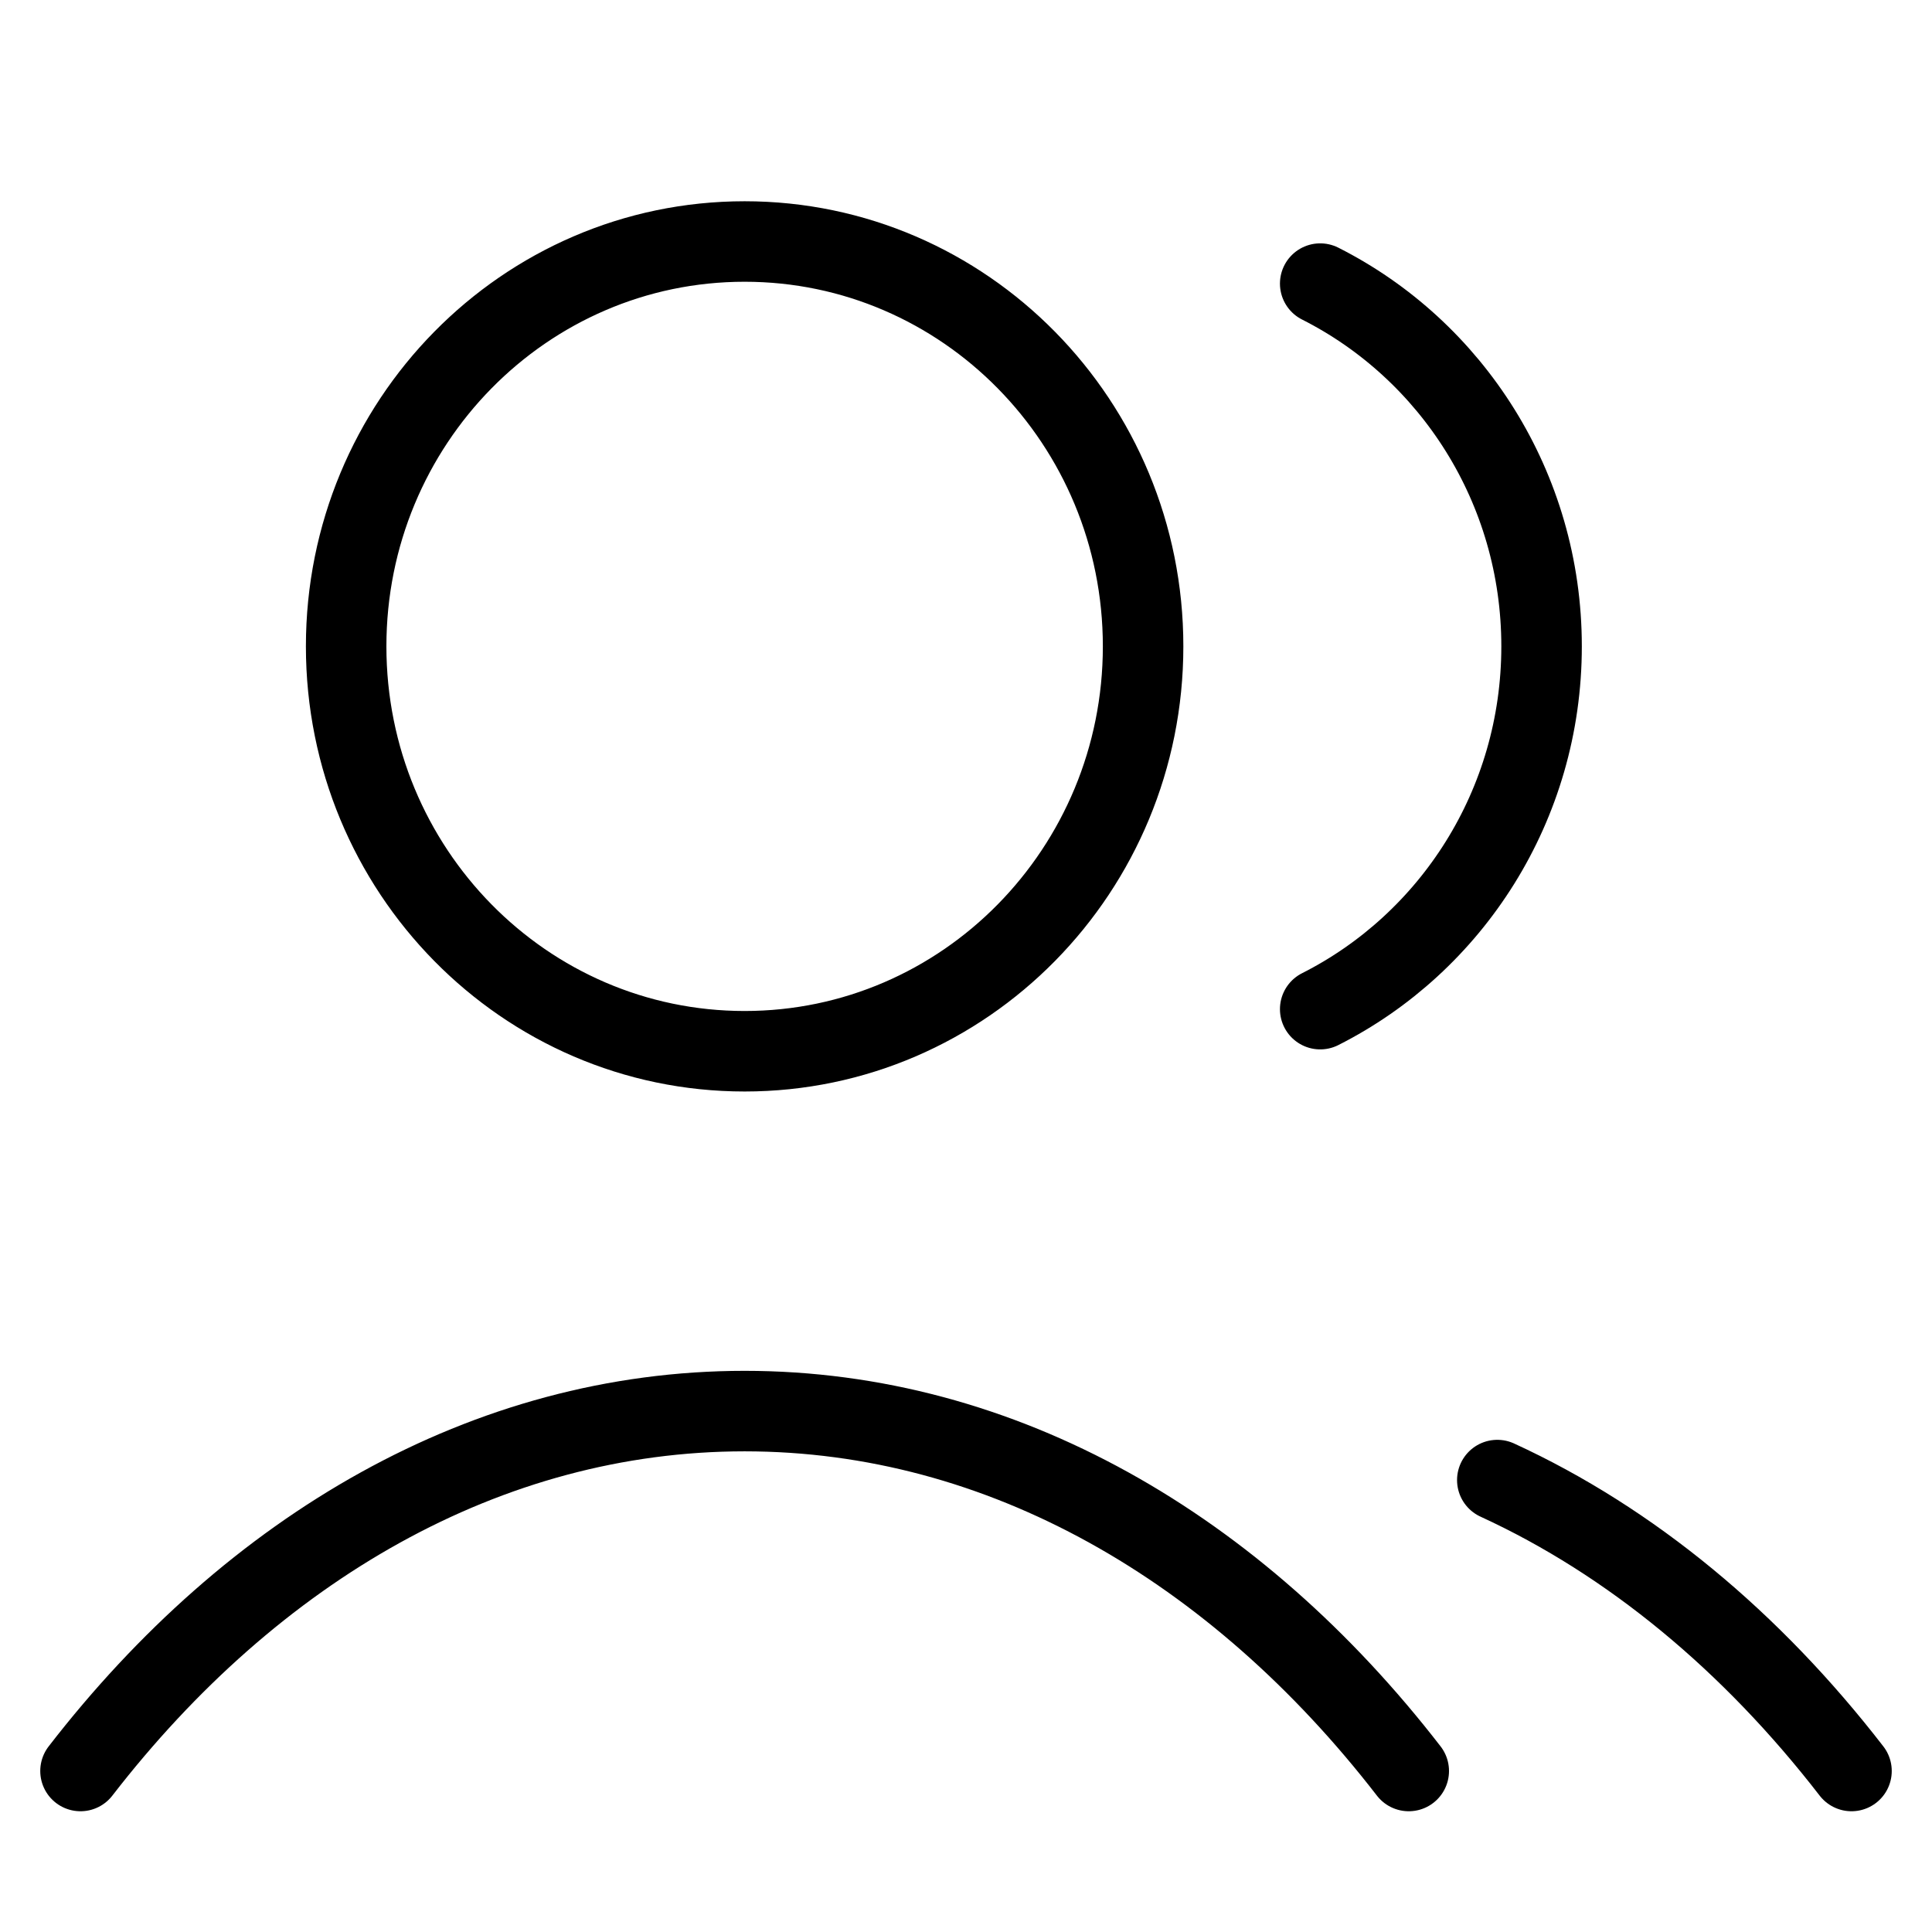 <svg width="24" height="24" viewBox="0 0 24 24" fill="none" xmlns="http://www.w3.org/2000/svg">
<path d="M16.4 3.523C18.03 4.346 19.15 6.055 19.15 8.029C19.15 10.004 18.03 11.713 16.4 12.536M18.6 18.386C20.263 19.15 21.76 20.396 23 22M1 22C3.141 19.231 6.048 17.529 9.25 17.529C12.452 17.529 15.359 19.231 17.5 22M14.2 8.029C14.2 10.807 11.984 13.059 9.25 13.059C6.516 13.059 4.3 10.807 4.3 8.029C4.3 5.252 6.516 3 9.25 3C11.984 3 14.2 5.252 14.2 8.029Z" stroke="currentColor" stroke-linecap="round" stroke-linejoin="round"/>
</svg>
